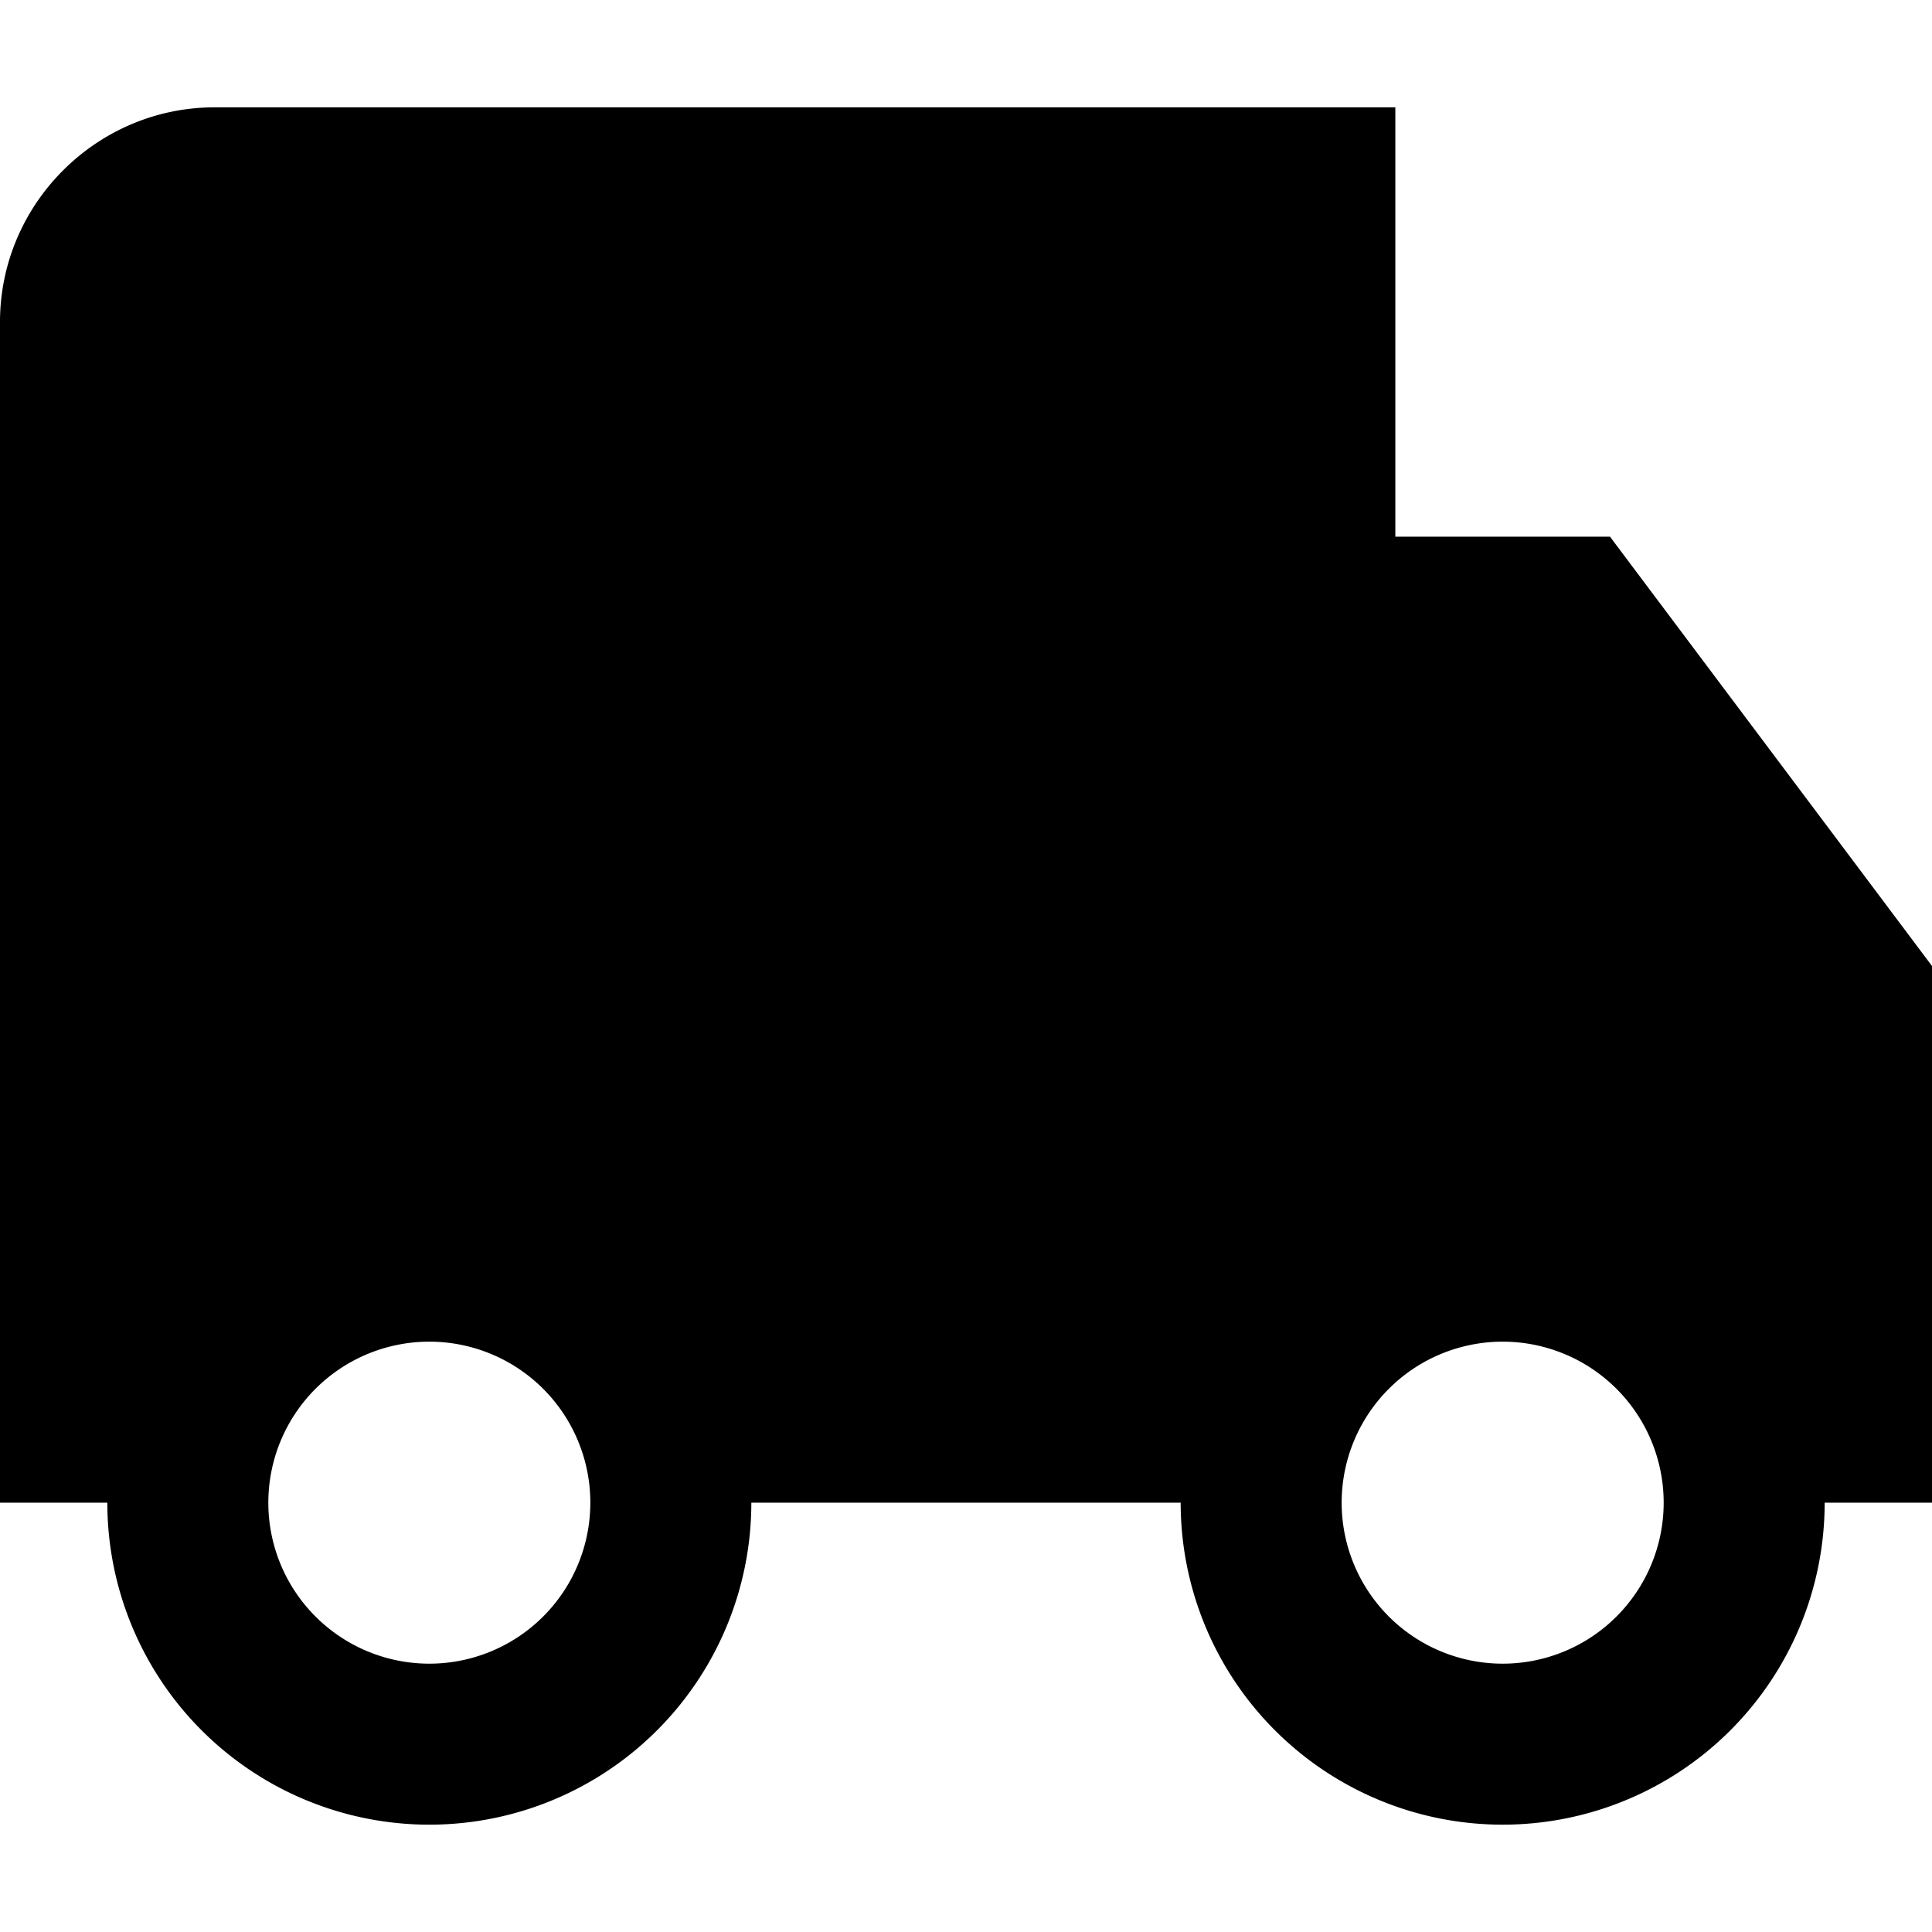 <svg aria-hidden="true" class="svg-icon iconRelocation" width="18" height="18" viewBox="0 0 18 18"><path d="M13 5h2l3 4v5h-1a3 3 0 1 1-6 0H7a3 3 0 1 1-6 0H0V3c0-1.1.9-2 2-2h11v4zM2.5 14a1.5 1.5 0 1 0 3 0 1.5 1.5 0 0 0-3 0zm12-7.5l2 2.5H13V6.5h1.5zm-2 7.5a1.5 1.5 0 1 0 3 0 1.5 1.5 0 0 0-3 0z"/></svg>